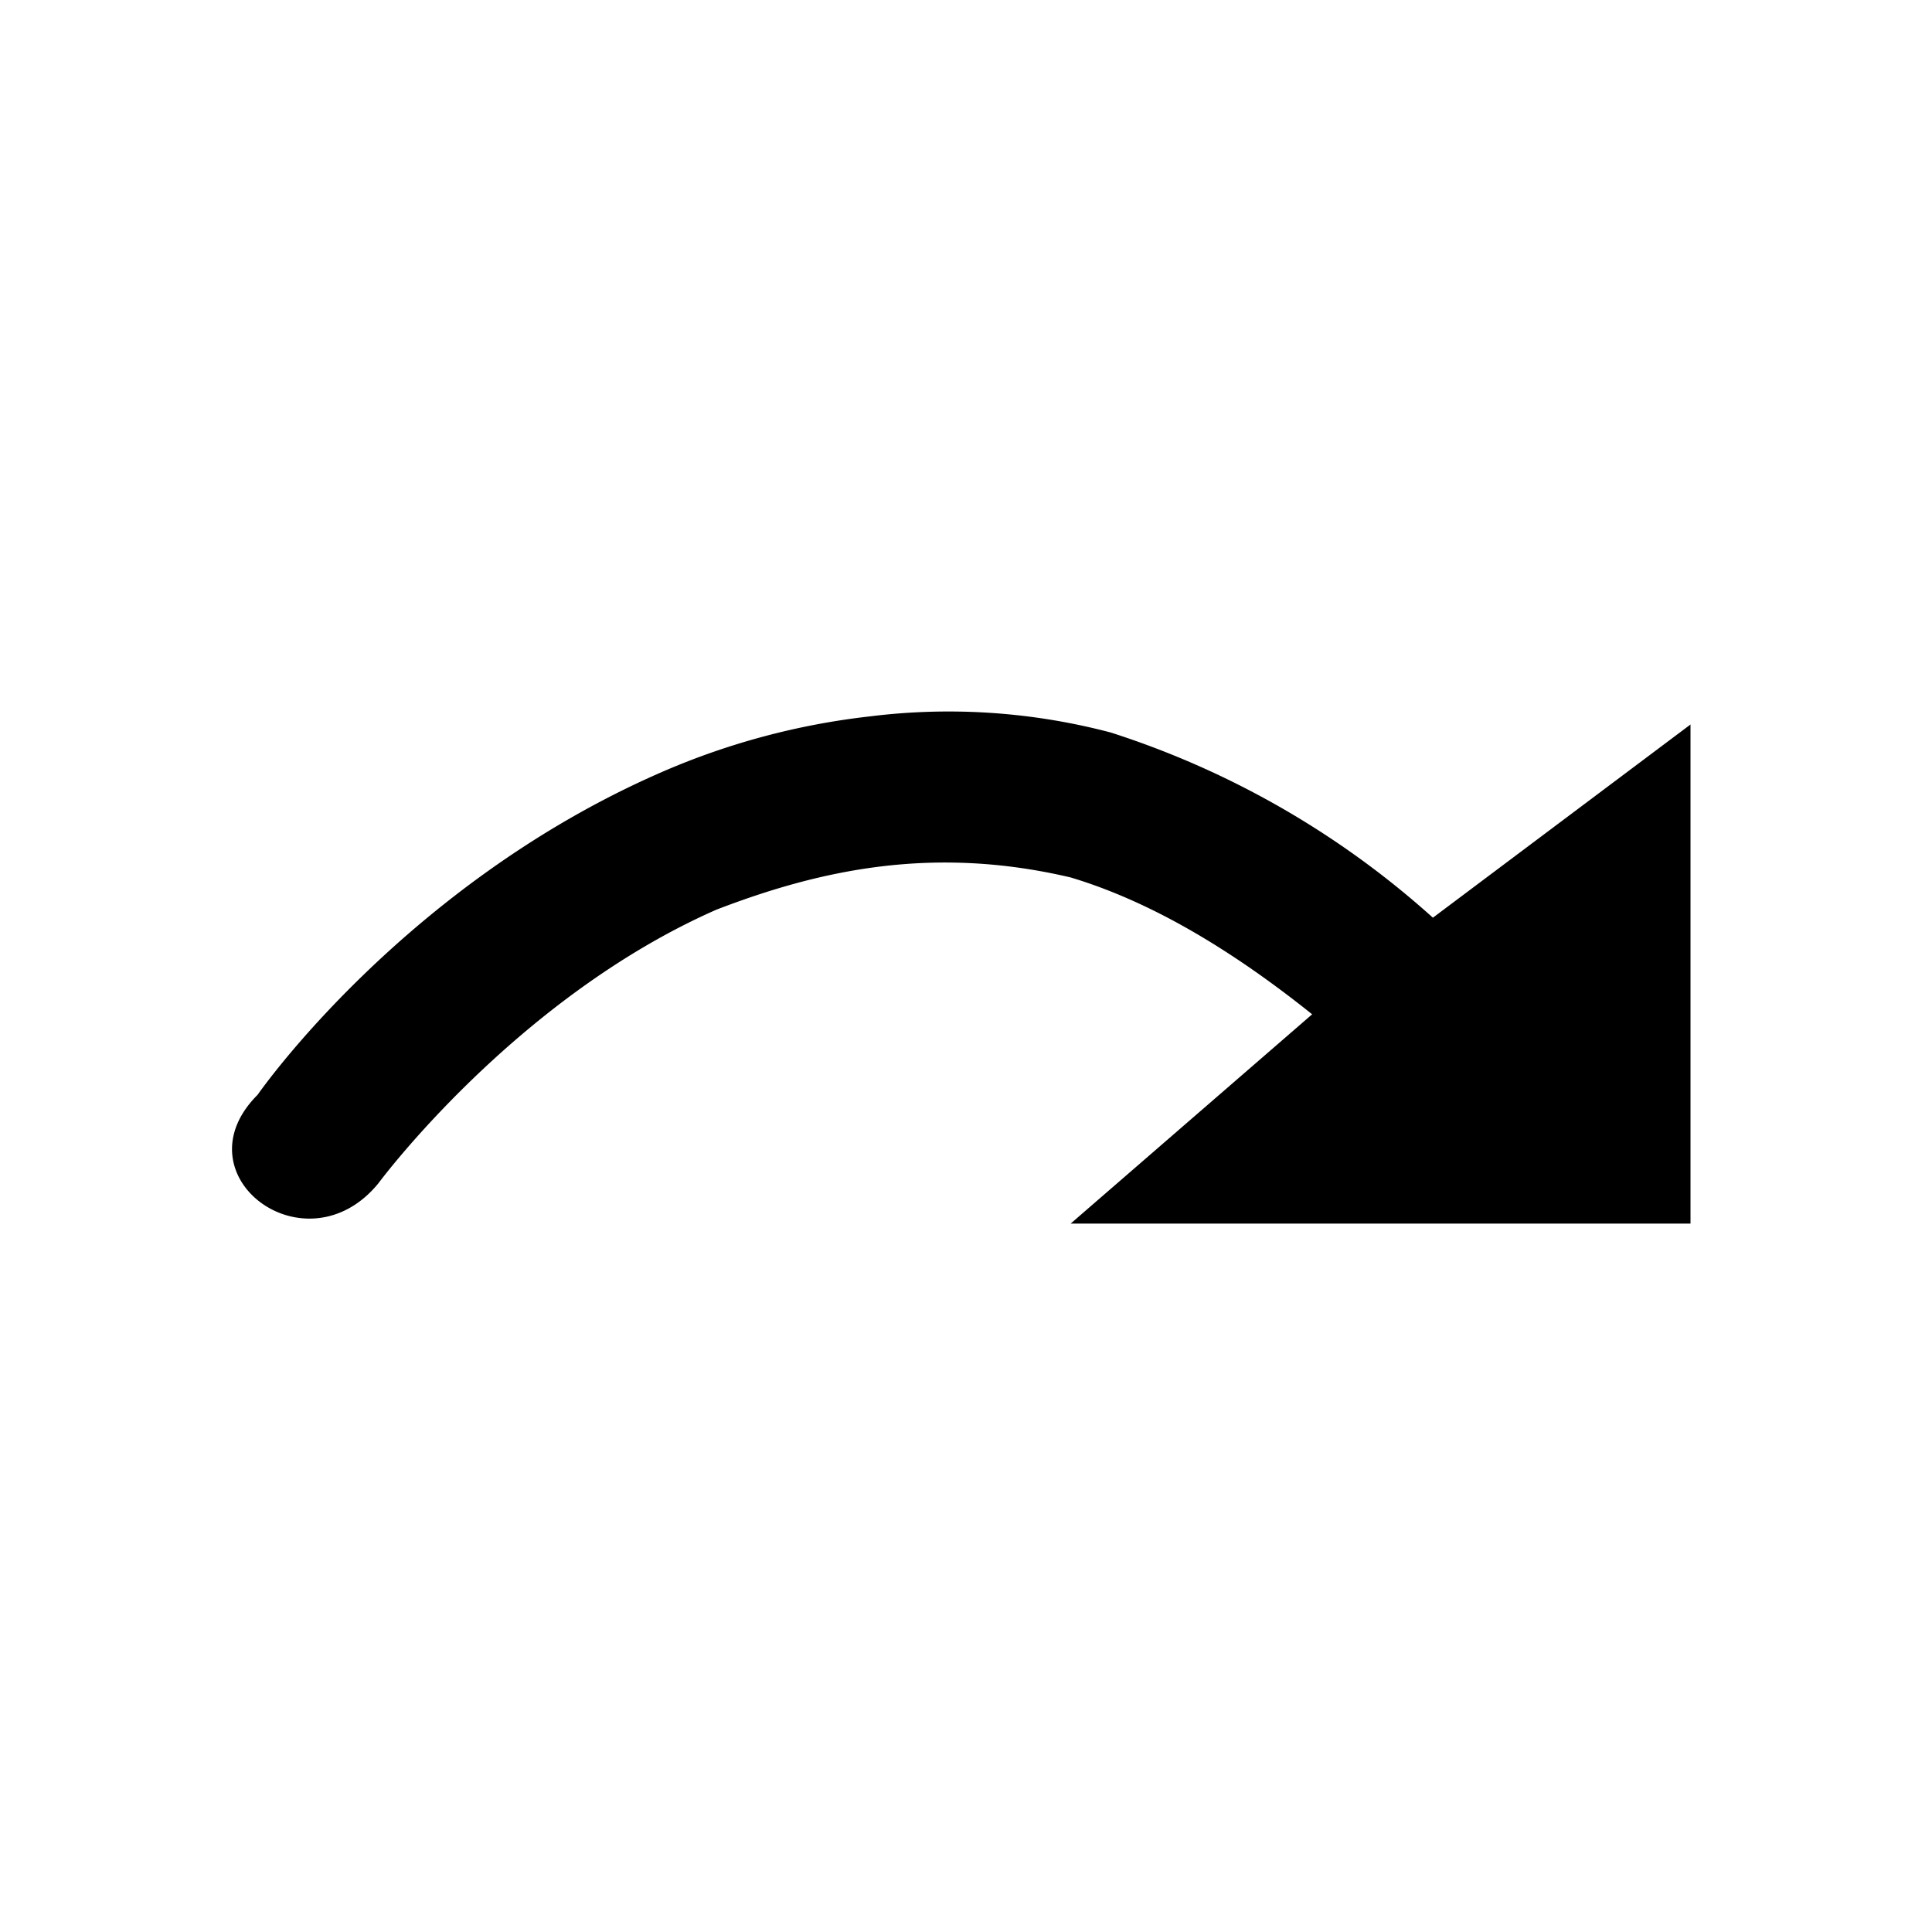 <svg width="24mm" height="24mm" viewBox="0 0 24 24" xmlns="http://www.w3.org/2000/svg">
    <path
        style="stroke-width:1;stroke-linecap:round;stroke-linejoin:round"
        d="M10.8 8.9a9 9 0 0 0-2.6.7c-3.2 1.4-5 4-5 4-1 1 .6 2.2 1.5 1.1 0 0 1.7-2.3 4.2-3.4 1.3-.5 2.7-.8 4.4-.4 1 .3 2 .9 3 1.7l-3 2.6H21V9l-3.2 2.4a11 11 0 0 0-4-2.3 7.9 7.9 0 0 0-3-.2" />
</svg> 